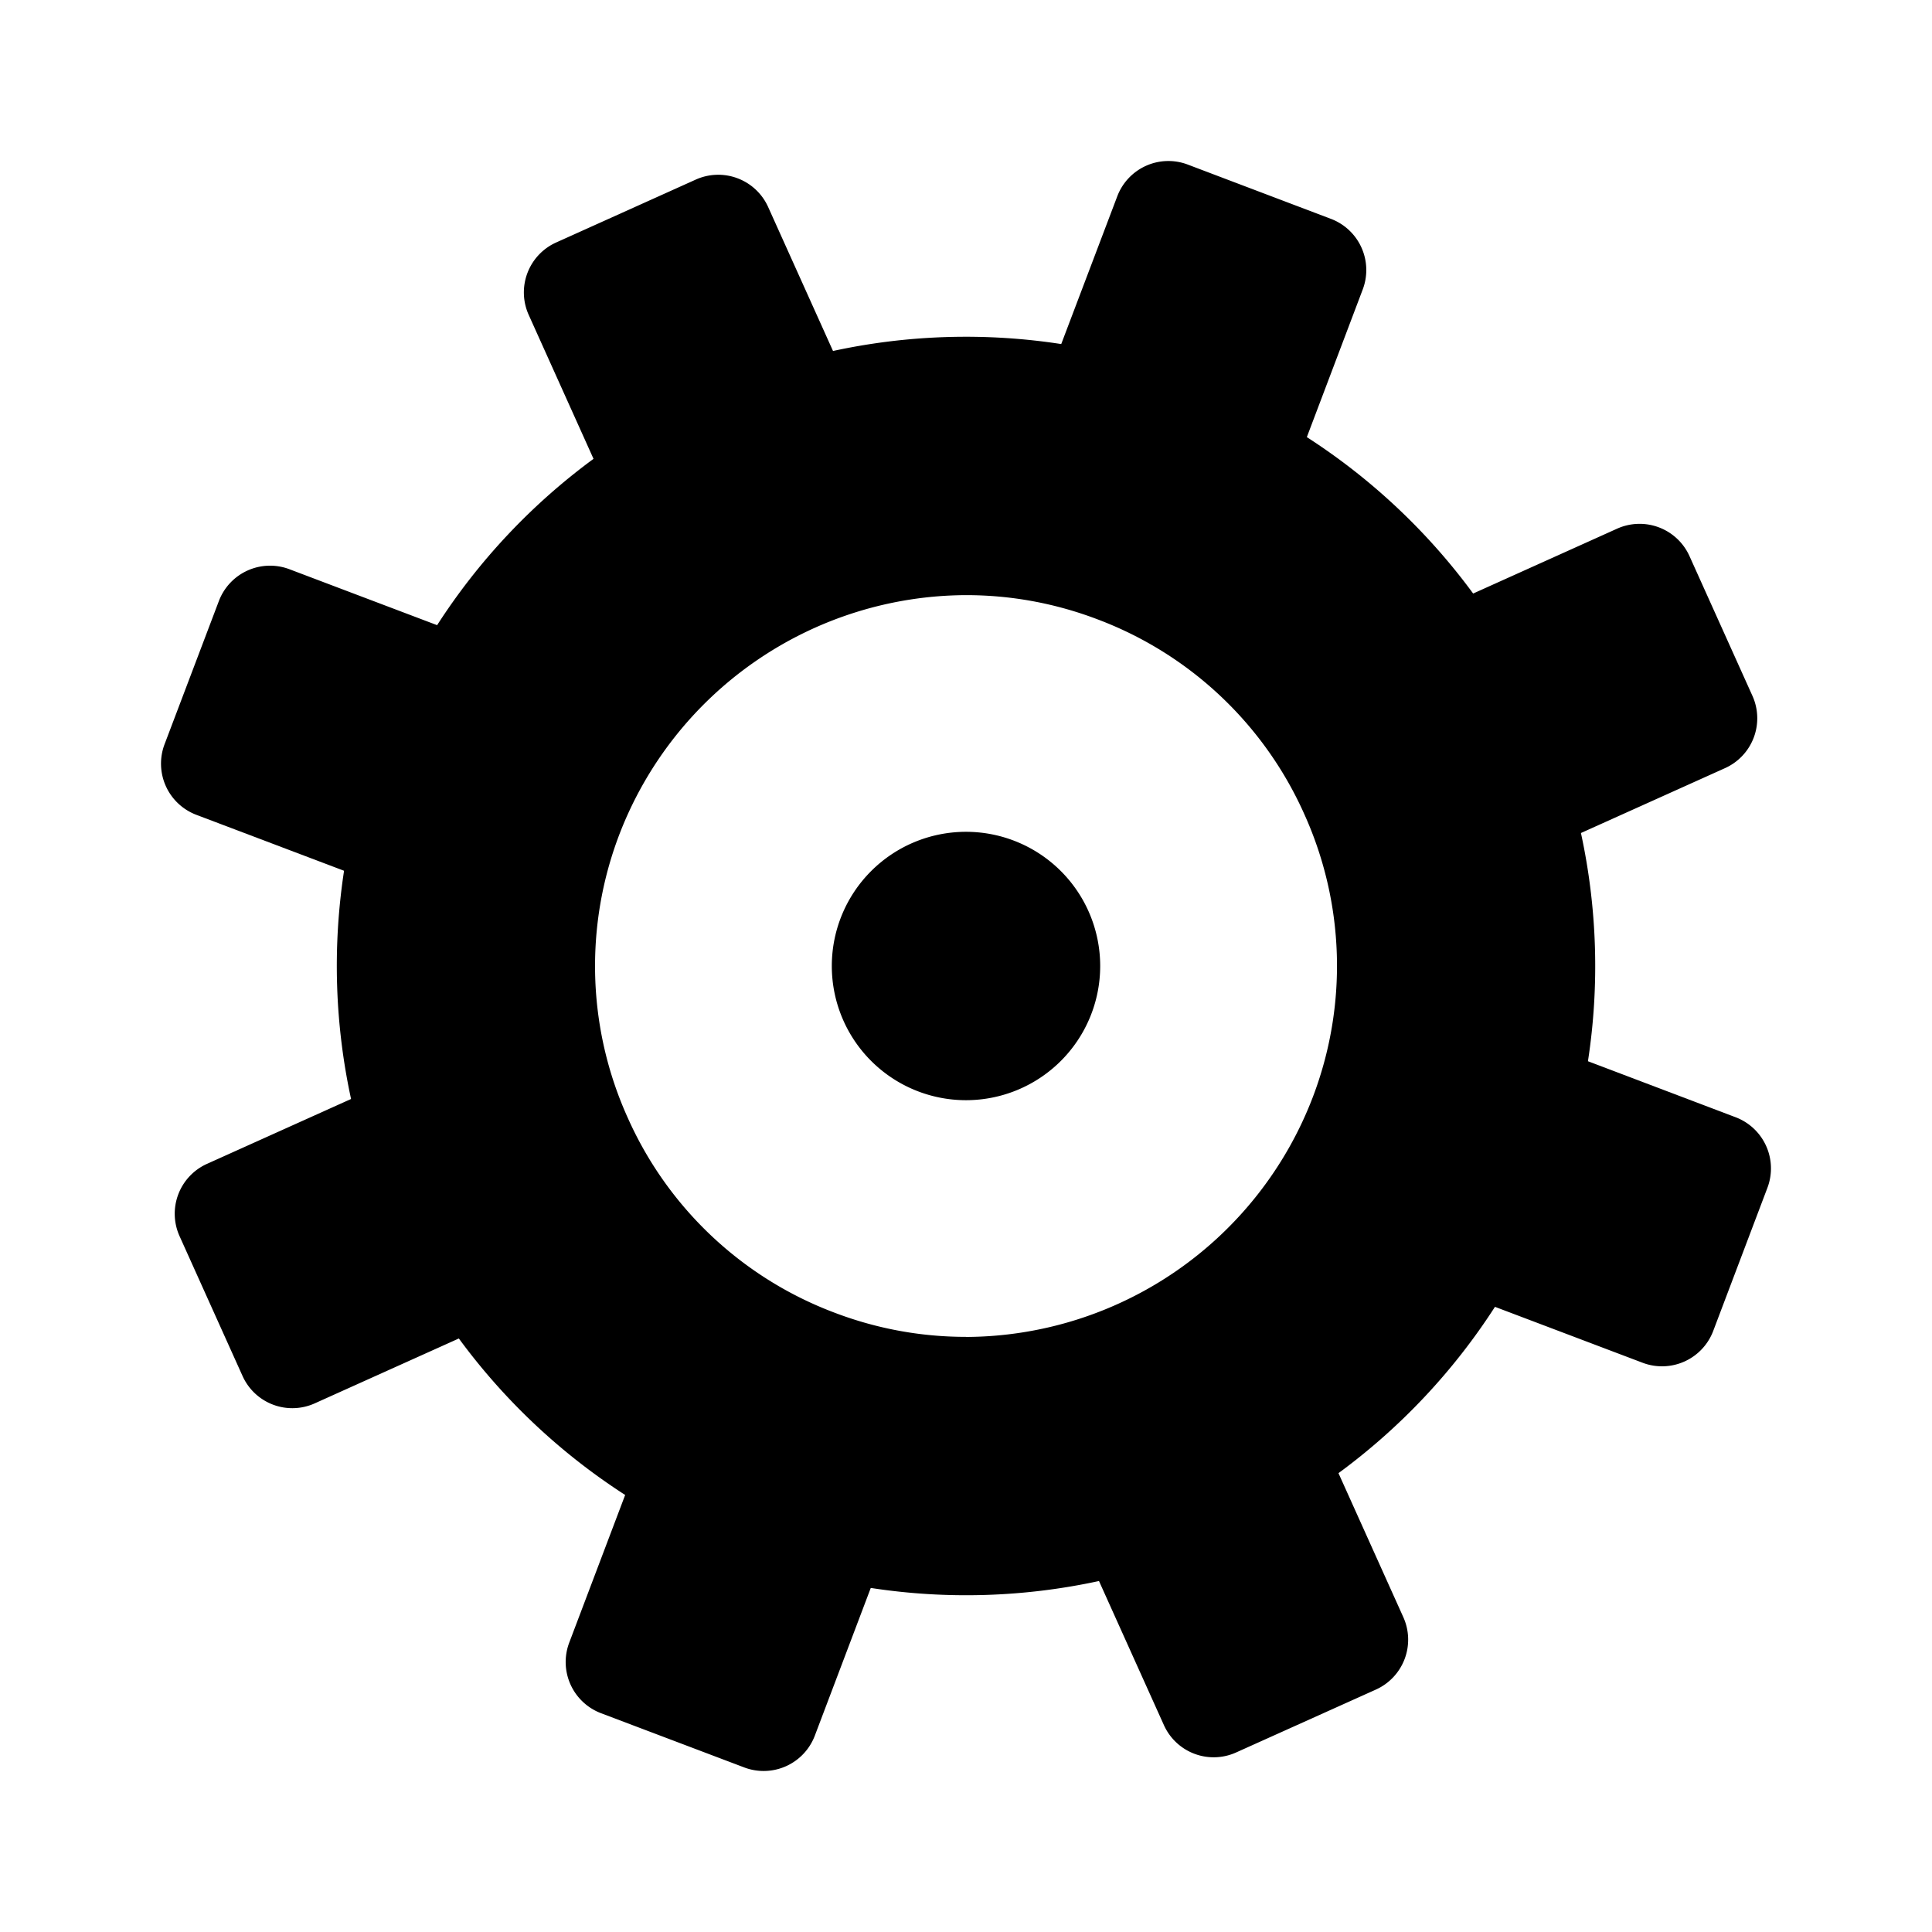 <svg width="24" height="24" xmlns="http://www.w3.org/2000/svg"><path fill-rule="evenodd" clip-rule="evenodd" d="m16.627 18.3.806 1.79a.68.68 0 0 1-.34.898l-1.736.781a.678.678 0 0 1-.899-.34l-.806-1.789a7.793 7.793 0 0 1-2.835.086l-.695 1.835a.68.68 0 0 1-.876.395l-1.78-.674a.68.68 0 0 1-.395-.876l.695-1.835A7.807 7.807 0 0 1 5.7 16.627l-1.79.806a.678.678 0 0 1-.897-.34l-.782-1.736a.679.679 0 0 1 .34-.899l1.79-.806a7.809 7.809 0 0 1-.087-2.835l-1.835-.695a.68.68 0 0 1-.395-.876l.675-1.78a.68.68 0 0 1 .876-.395l1.835.695A7.81 7.81 0 0 1 7.373 5.7l-.806-1.79a.68.68 0 0 1 .34-.897l1.736-.782a.68.68 0 0 1 .899.34l.806 1.789a7.788 7.788 0 0 1 2.835-.086l.696-1.835a.679.679 0 0 1 .875-.395l1.78.675a.68.68 0 0 1 .395.875l-.695 1.836A7.81 7.81 0 0 1 18.3 7.373l1.789-.806a.68.68 0 0 1 .898.34l.782 1.736a.679.679 0 0 1-.34.899l-1.79.806c.202.931.232 1.894.087 2.835l1.835.696a.68.68 0 0 1 .395.875l-.674 1.78a.68.68 0 0 1-.876.395l-1.835-.695a7.81 7.81 0 0 1-1.944 2.066Zm-4.628-1.692a4.631 4.631 0 0 0 4.308-2.976 4.576 4.576 0 0 0-.107-3.524 4.576 4.576 0 0 0-2.568-2.415c-.526-.2-1.075-.3-1.631-.3a4.631 4.631 0 0 0-4.308 2.975 4.576 4.576 0 0 0 .108 3.524 4.575 4.575 0 0 0 2.567 2.415c.526.2 1.075.3 1.631.3Z"/><path d="M10.333 12a1.667 1.667 0 1 0 3.334 0 1.667 1.667 0 0 0-3.334 0Z"/></svg>
